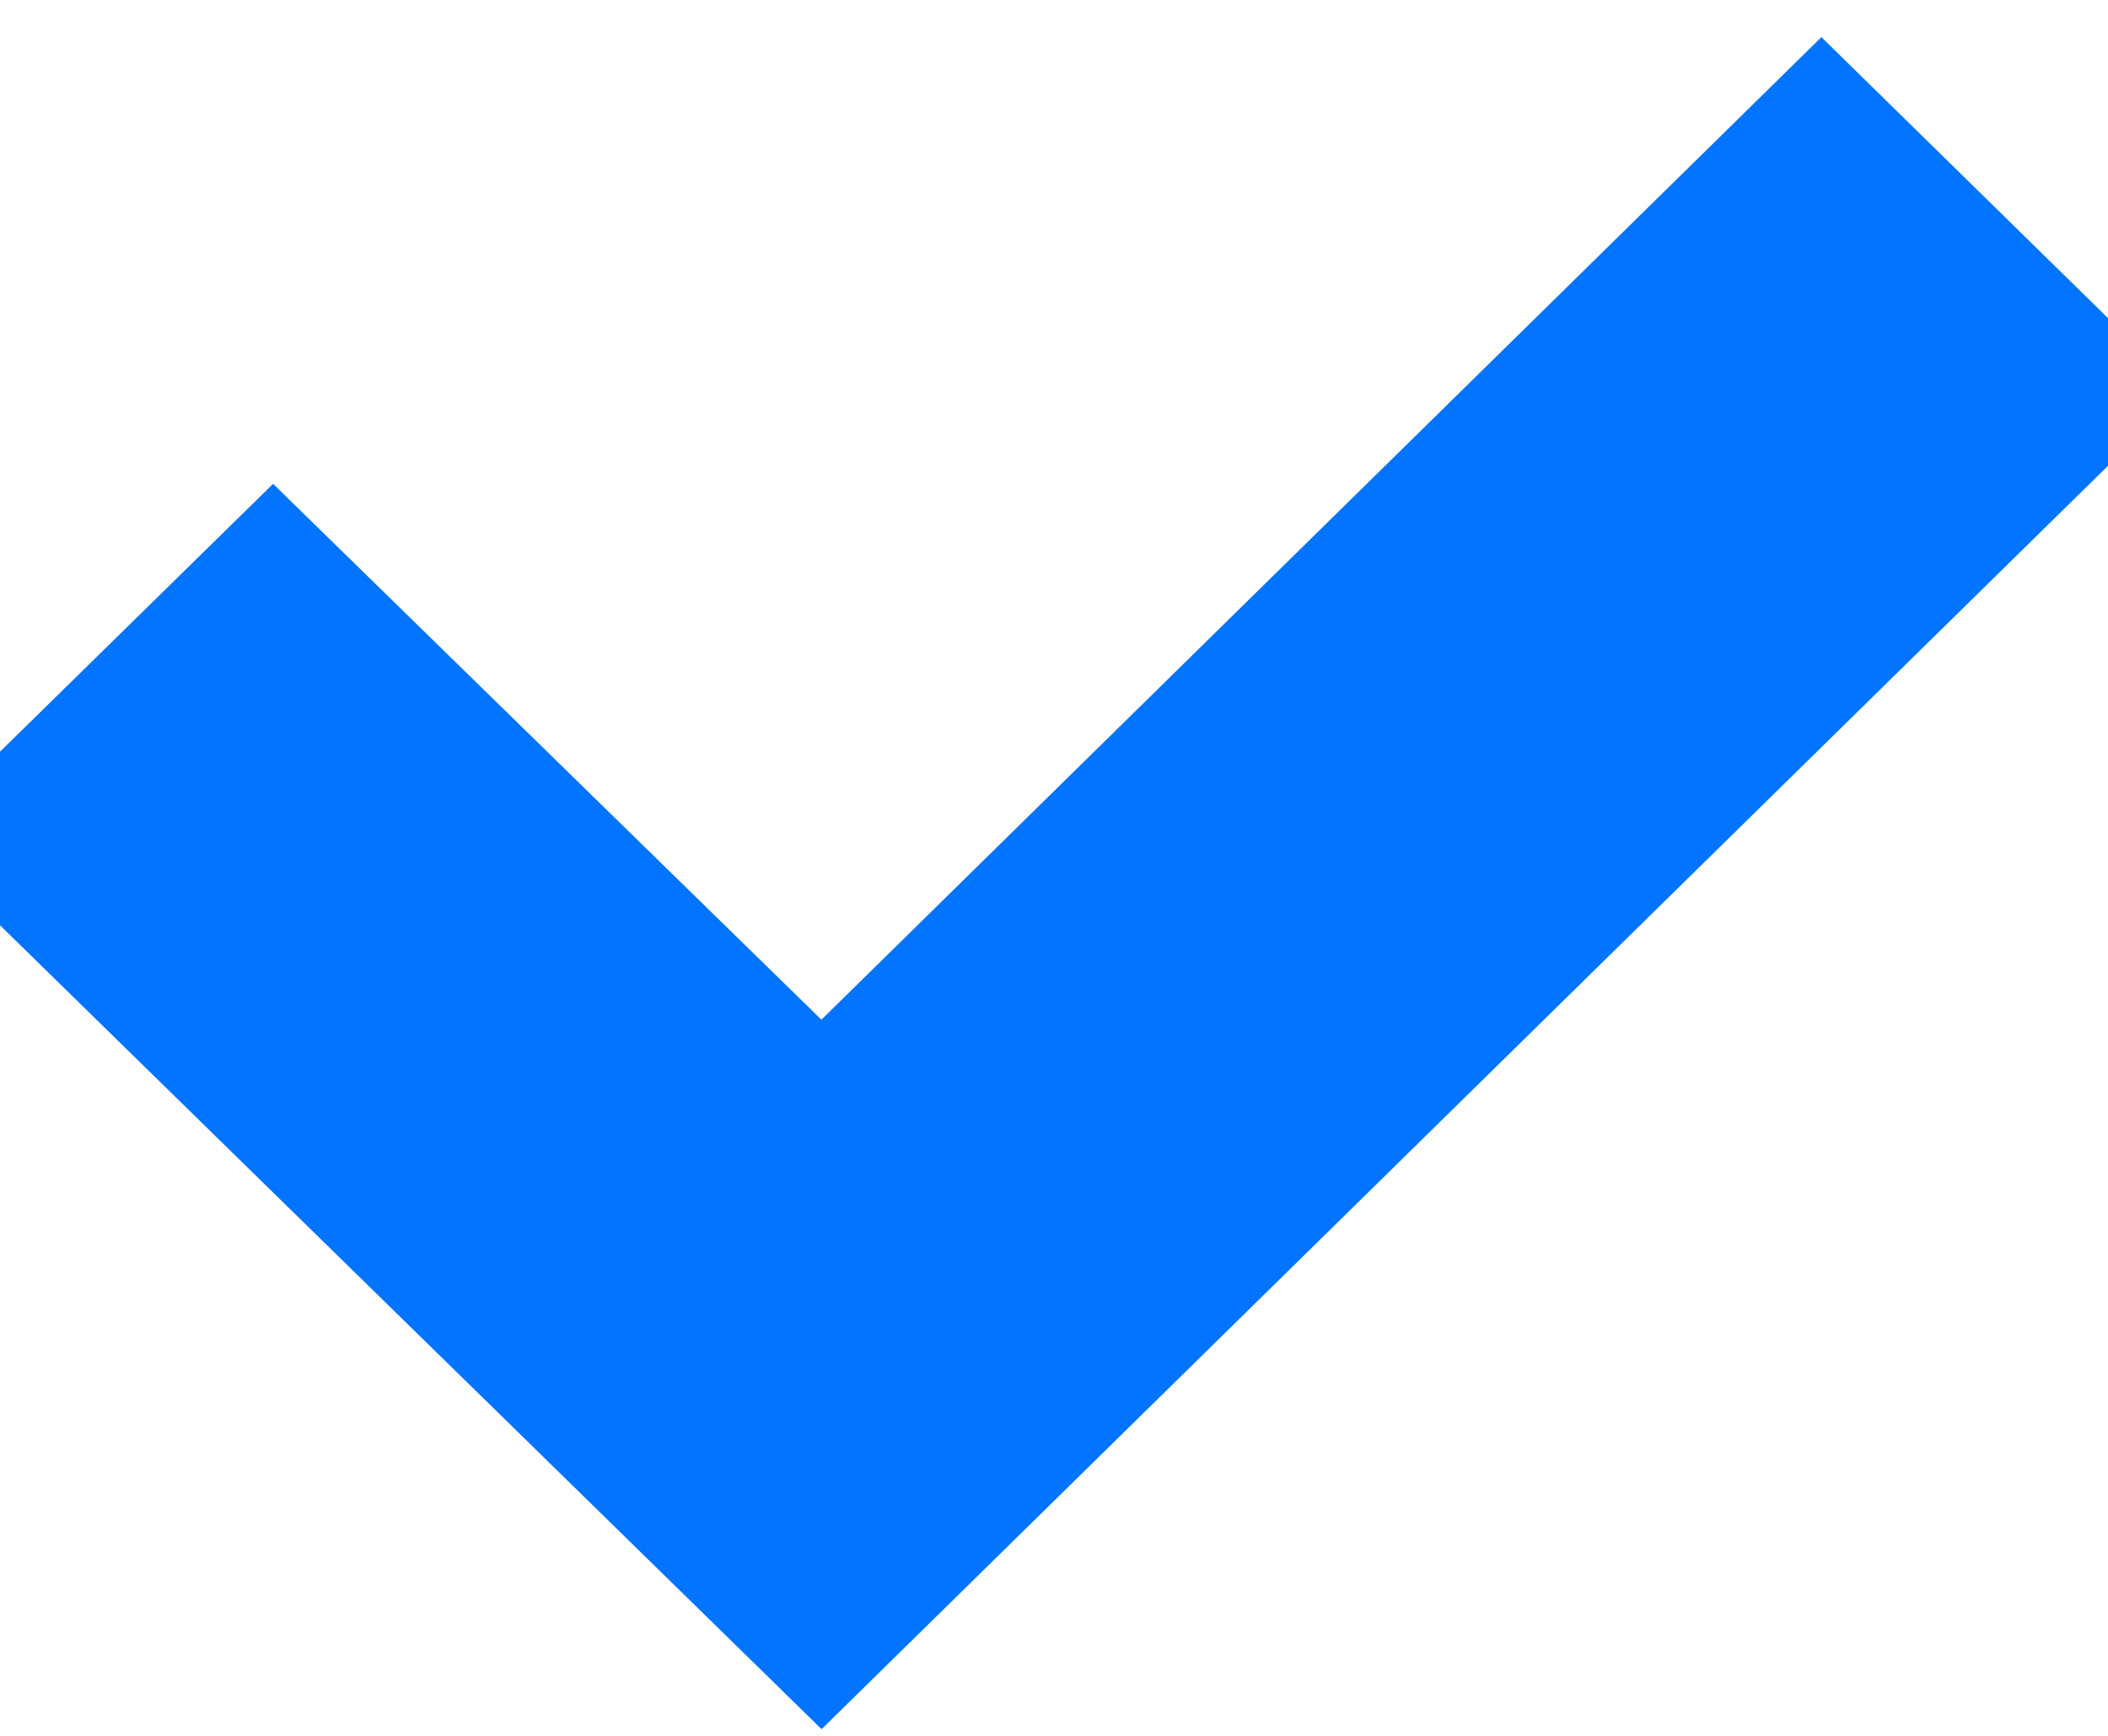 <?xml version="1.0" encoding="UTF-8"?>
<svg width="17px" height="14px" viewBox="0 0 17 14" version="1.1" xmlns="http://www.w3.org/2000/svg" xmlns:xlink="http://www.w3.org/1999/xlink">
    <!-- Generator: Sketch 63.1 (92452) - https://sketch.com -->
    <title>Group 18</title>
    <desc>Created with Sketch.</desc>
    <g id="Page-1" stroke="none" stroke-width="1" fill="none" fill-rule="evenodd">
        <g id="Group-18" transform="translate(0, 1)" fill="#0274FF" stroke="#0274FF">
            <polygon id="Path" points="14.689 0 16.893 2.161 6.625 12.246 0 5.763 2.203 3.602 6.625 7.924"></polygon>
        </g>
    </g>
</svg>